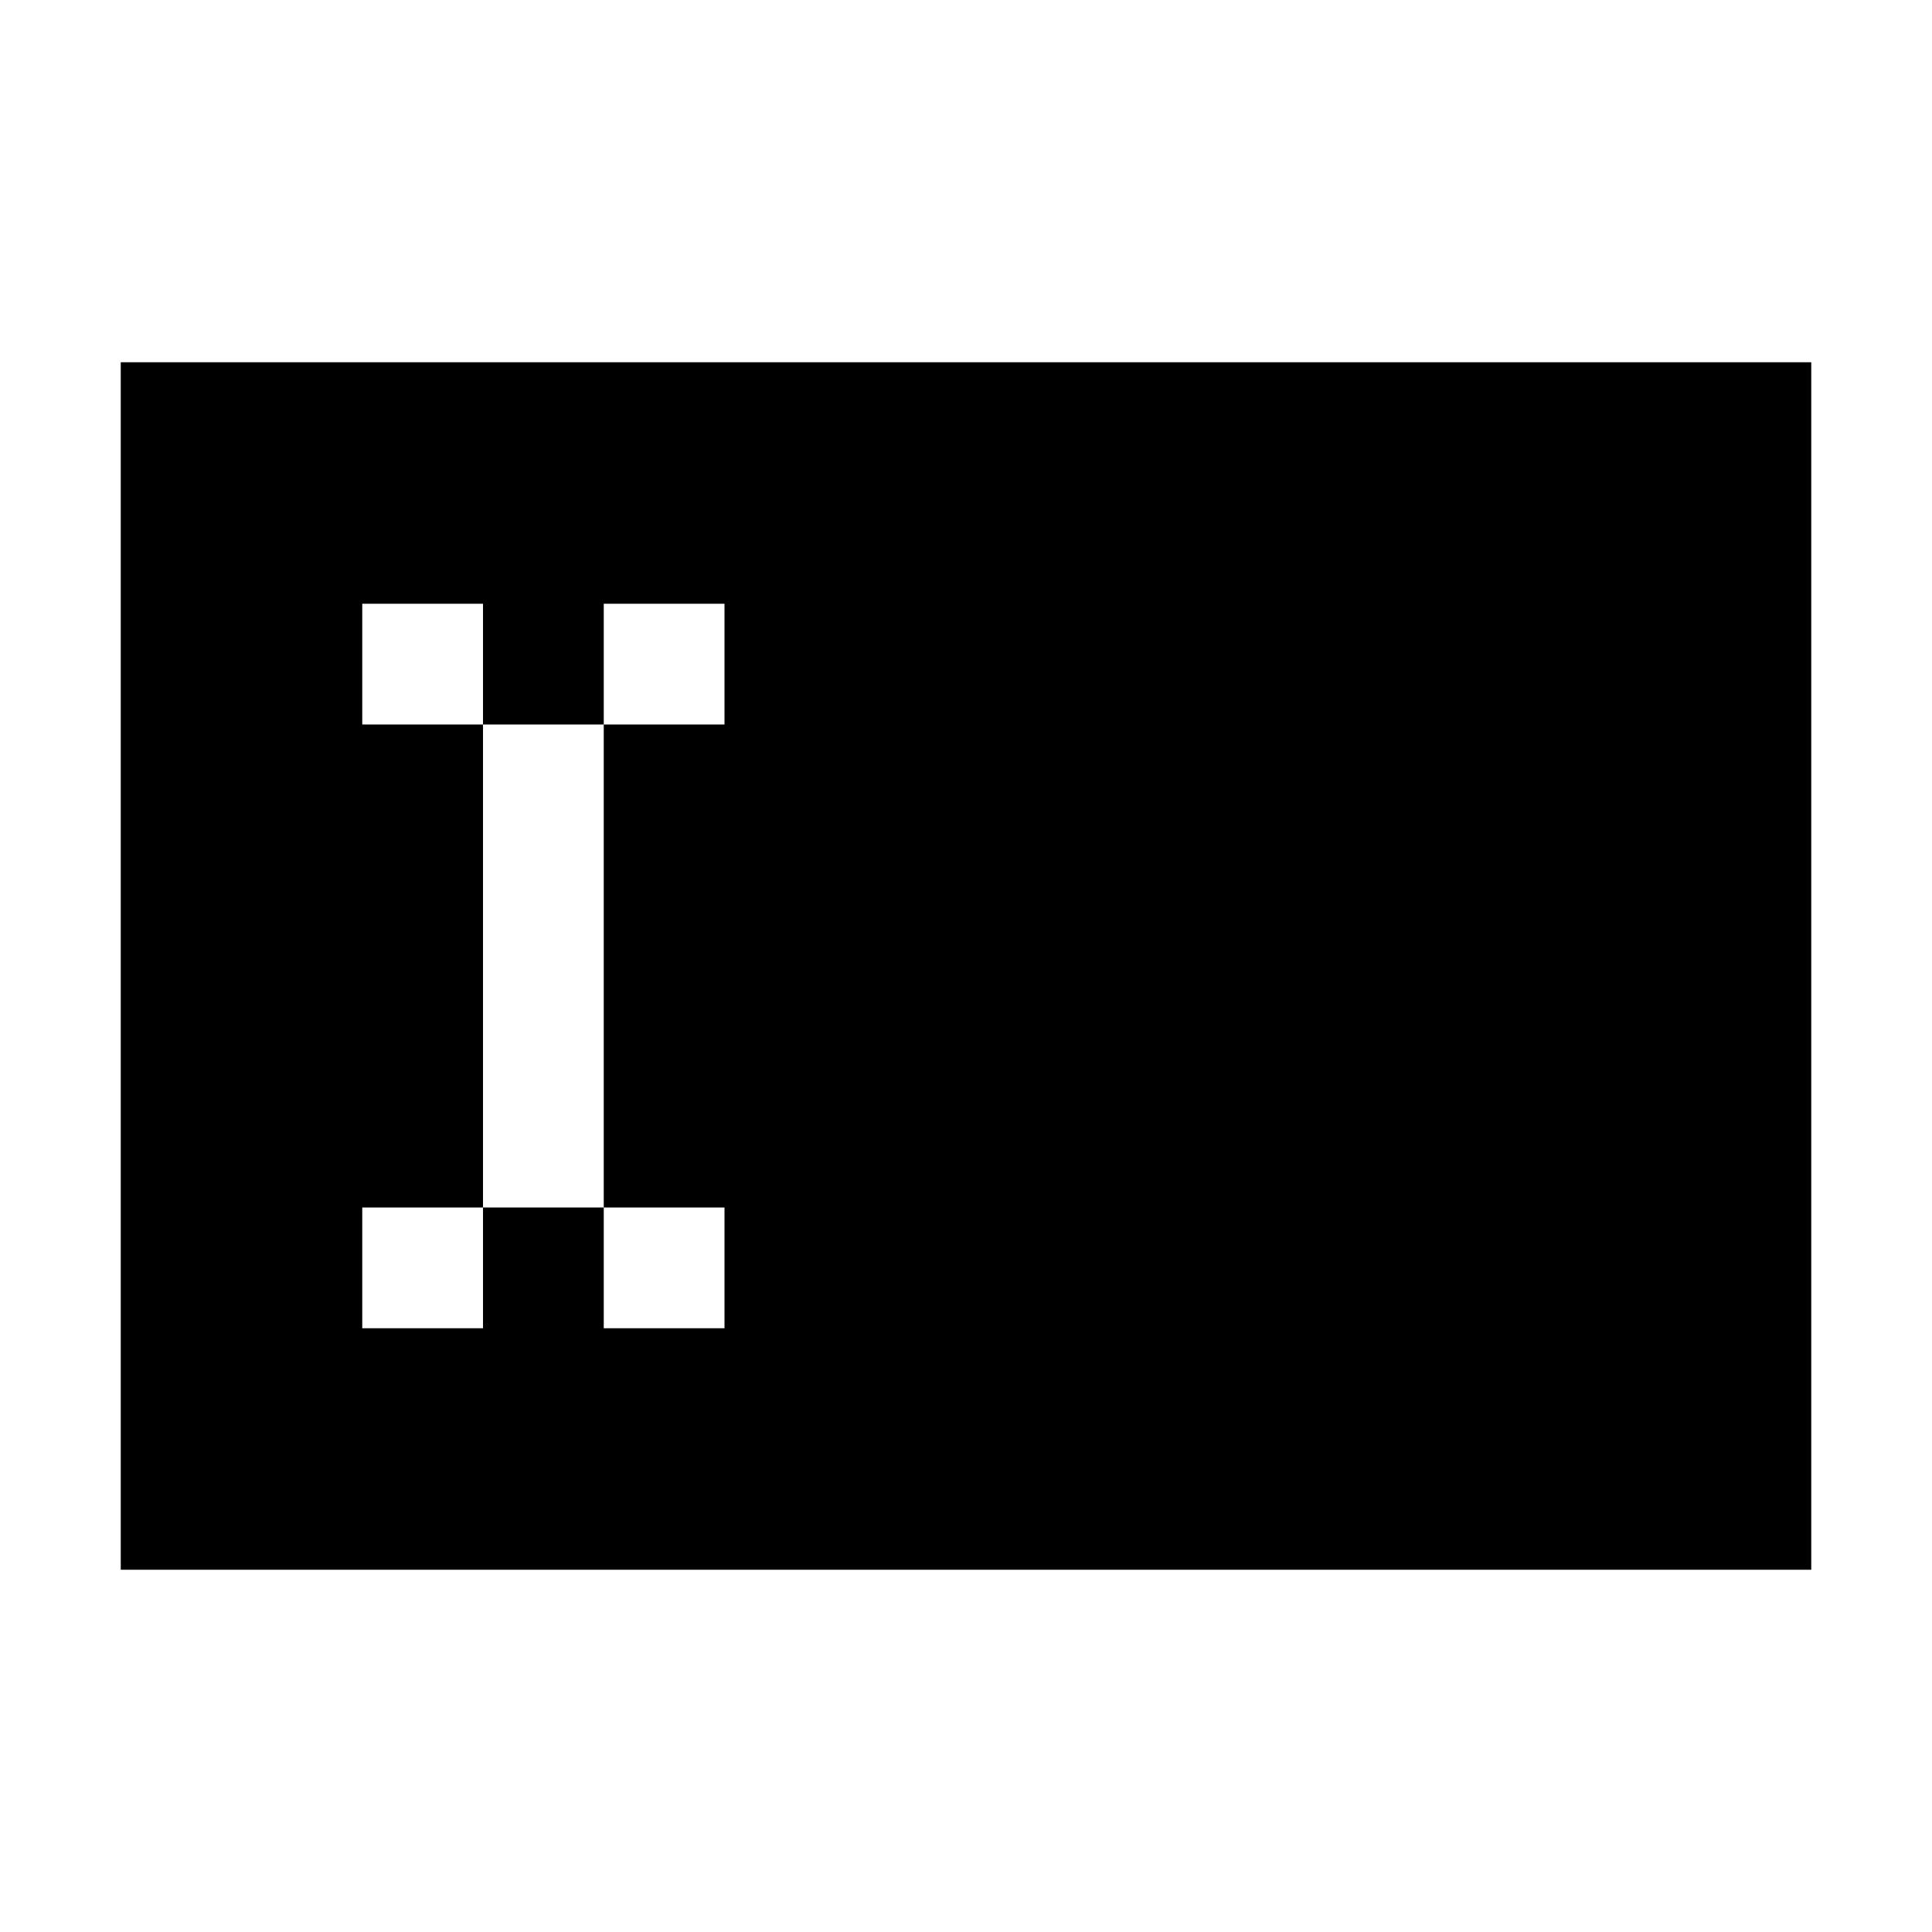 <?xml version="1.0" standalone="no"?><!-- Generator: Gravit.io --><svg xmlns="http://www.w3.org/2000/svg" xmlns:xlink="http://www.w3.org/1999/xlink" style="isolation:isolate" viewBox="0 0 16 16" width="16" height="16"><defs><clipPath id="_clipPath_UEEG9eMbLgQEWUbFQmolqIHN6Ju8jDoc"><rect width="16" height="16"/></clipPath></defs><g clip-path="url(#_clipPath_UEEG9eMbLgQEWUbFQmolqIHN6Ju8jDoc)"><path d=" M 4 6 L 5 6 L 5 10 L 4 10 L 4 6 L 4 6 L 4 6 L 4 6 L 4 6 L 4 6 L 4 6 L 4 6 Z  M 3 5 L 4 5 L 4 6 L 3 6 L 3 5 L 3 5 L 3 5 L 3 5 L 3 5 L 3 5 L 3 5 Z  M 5 5 L 6 5 L 6 6 L 5 6 L 5 5 L 5 5 L 5 5 L 5 5 L 5 5 L 5 5 Z  M 3 10 L 4 10 L 4 11 L 3 11 L 3 10 L 3 10 L 3 10 L 3 10 L 3 10 Z  M 1 3 L 15 3 L 15 13 L 1 13 L 1 3 L 1 3 L 1 3 L 1 3 L 1 3 L 1 3 L 1 3 L 1 3 Z  M 5 11 L 5 10 L 6 10 L 6 11 L 5 11 Z " fill-rule="evenodd" fill="rgb(0,0,0)"/></g></svg>